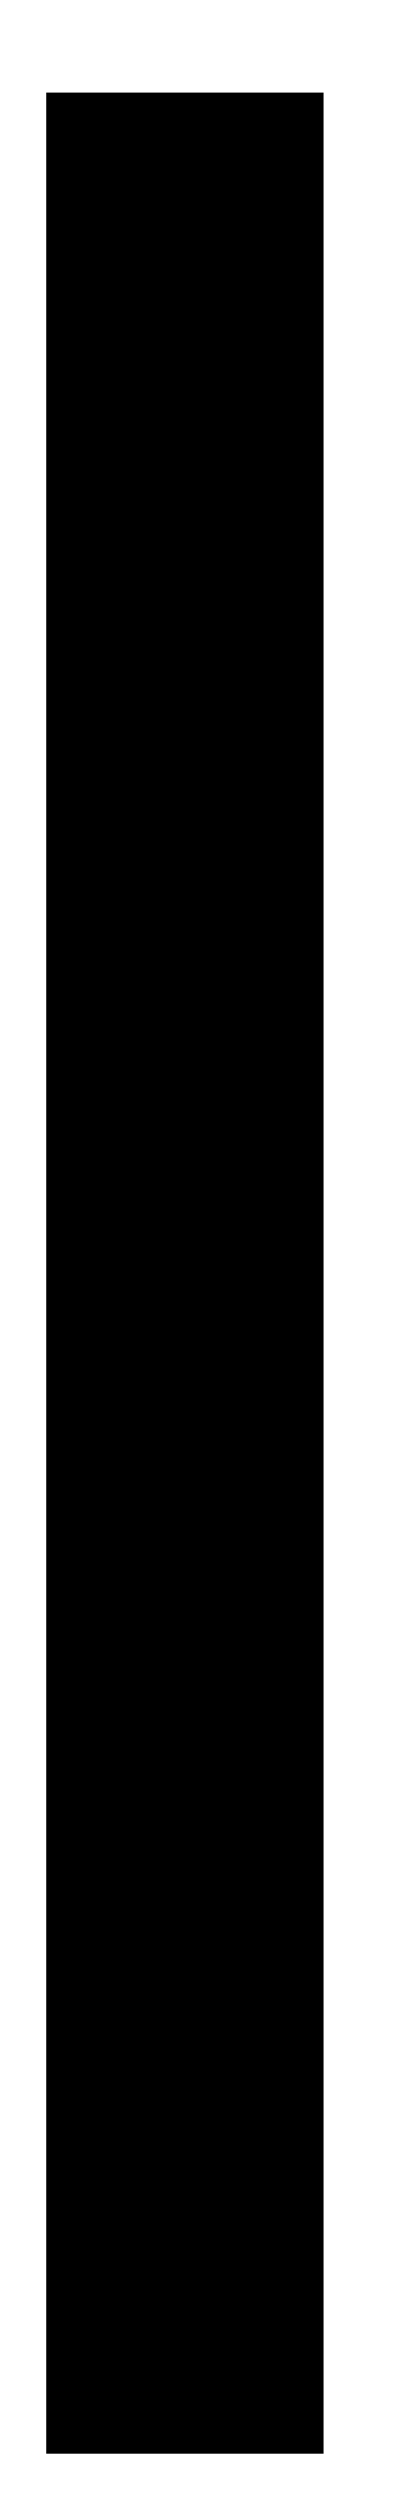 <?xml version="1.0" encoding="UTF-8" standalone="no"?><svg xmlns="http://www.w3.org/2000/svg" xmlns:xlink="http://www.w3.org/1999/xlink" clip-rule="evenodd" stroke-miterlimit="10" viewBox="0 0 9 54"><desc>SVG generated by Keynote</desc><defs></defs><g transform="matrix(1.00, 0.00, -0.00, -1.00, 0.0, 54.0)"><path d="M -0.3 -0.0 L 50.7 -0.0 " fill="none" stroke="#000000" stroke-width="6.00" stroke-linejoin="round" transform="matrix(0.00, 1.00, 1.00, 0.00, 4.0, 1.3)"></path></g></svg>